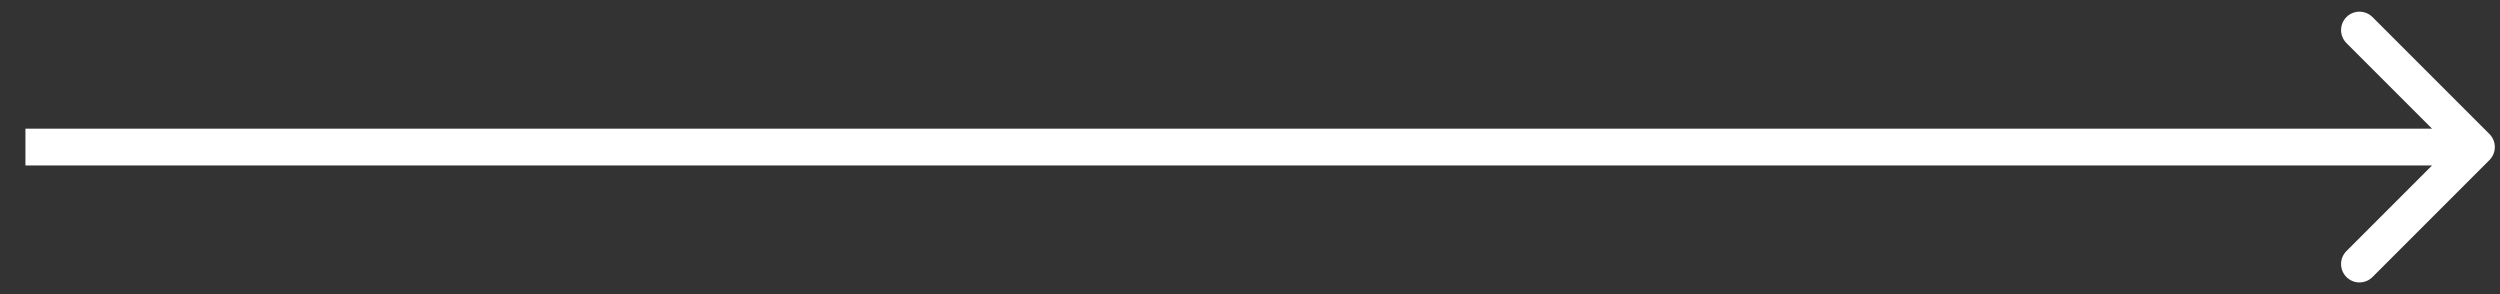 <svg width="68" height="8" viewBox="0 0 68 8" fill="none" xmlns="http://www.w3.org/2000/svg">
<rect x="0" y="0" width="68" height="8" fill="#333333" stroke="none"/>
<path d="M67.713 4.354C67.908 4.158 67.908 3.842 67.713 3.646L64.531 0.464C64.335 0.269 64.019 0.269 63.824 0.464C63.628 0.66 63.628 0.976 63.824 1.172L66.652 4L63.824 6.828C63.628 7.024 63.628 7.34 63.824 7.536C64.019 7.731 64.335 7.731 64.531 7.536L67.713 4.354ZM0.692 4.5H67.359V3.5H0.692V4.5Z" fill="white"/>
</svg>
